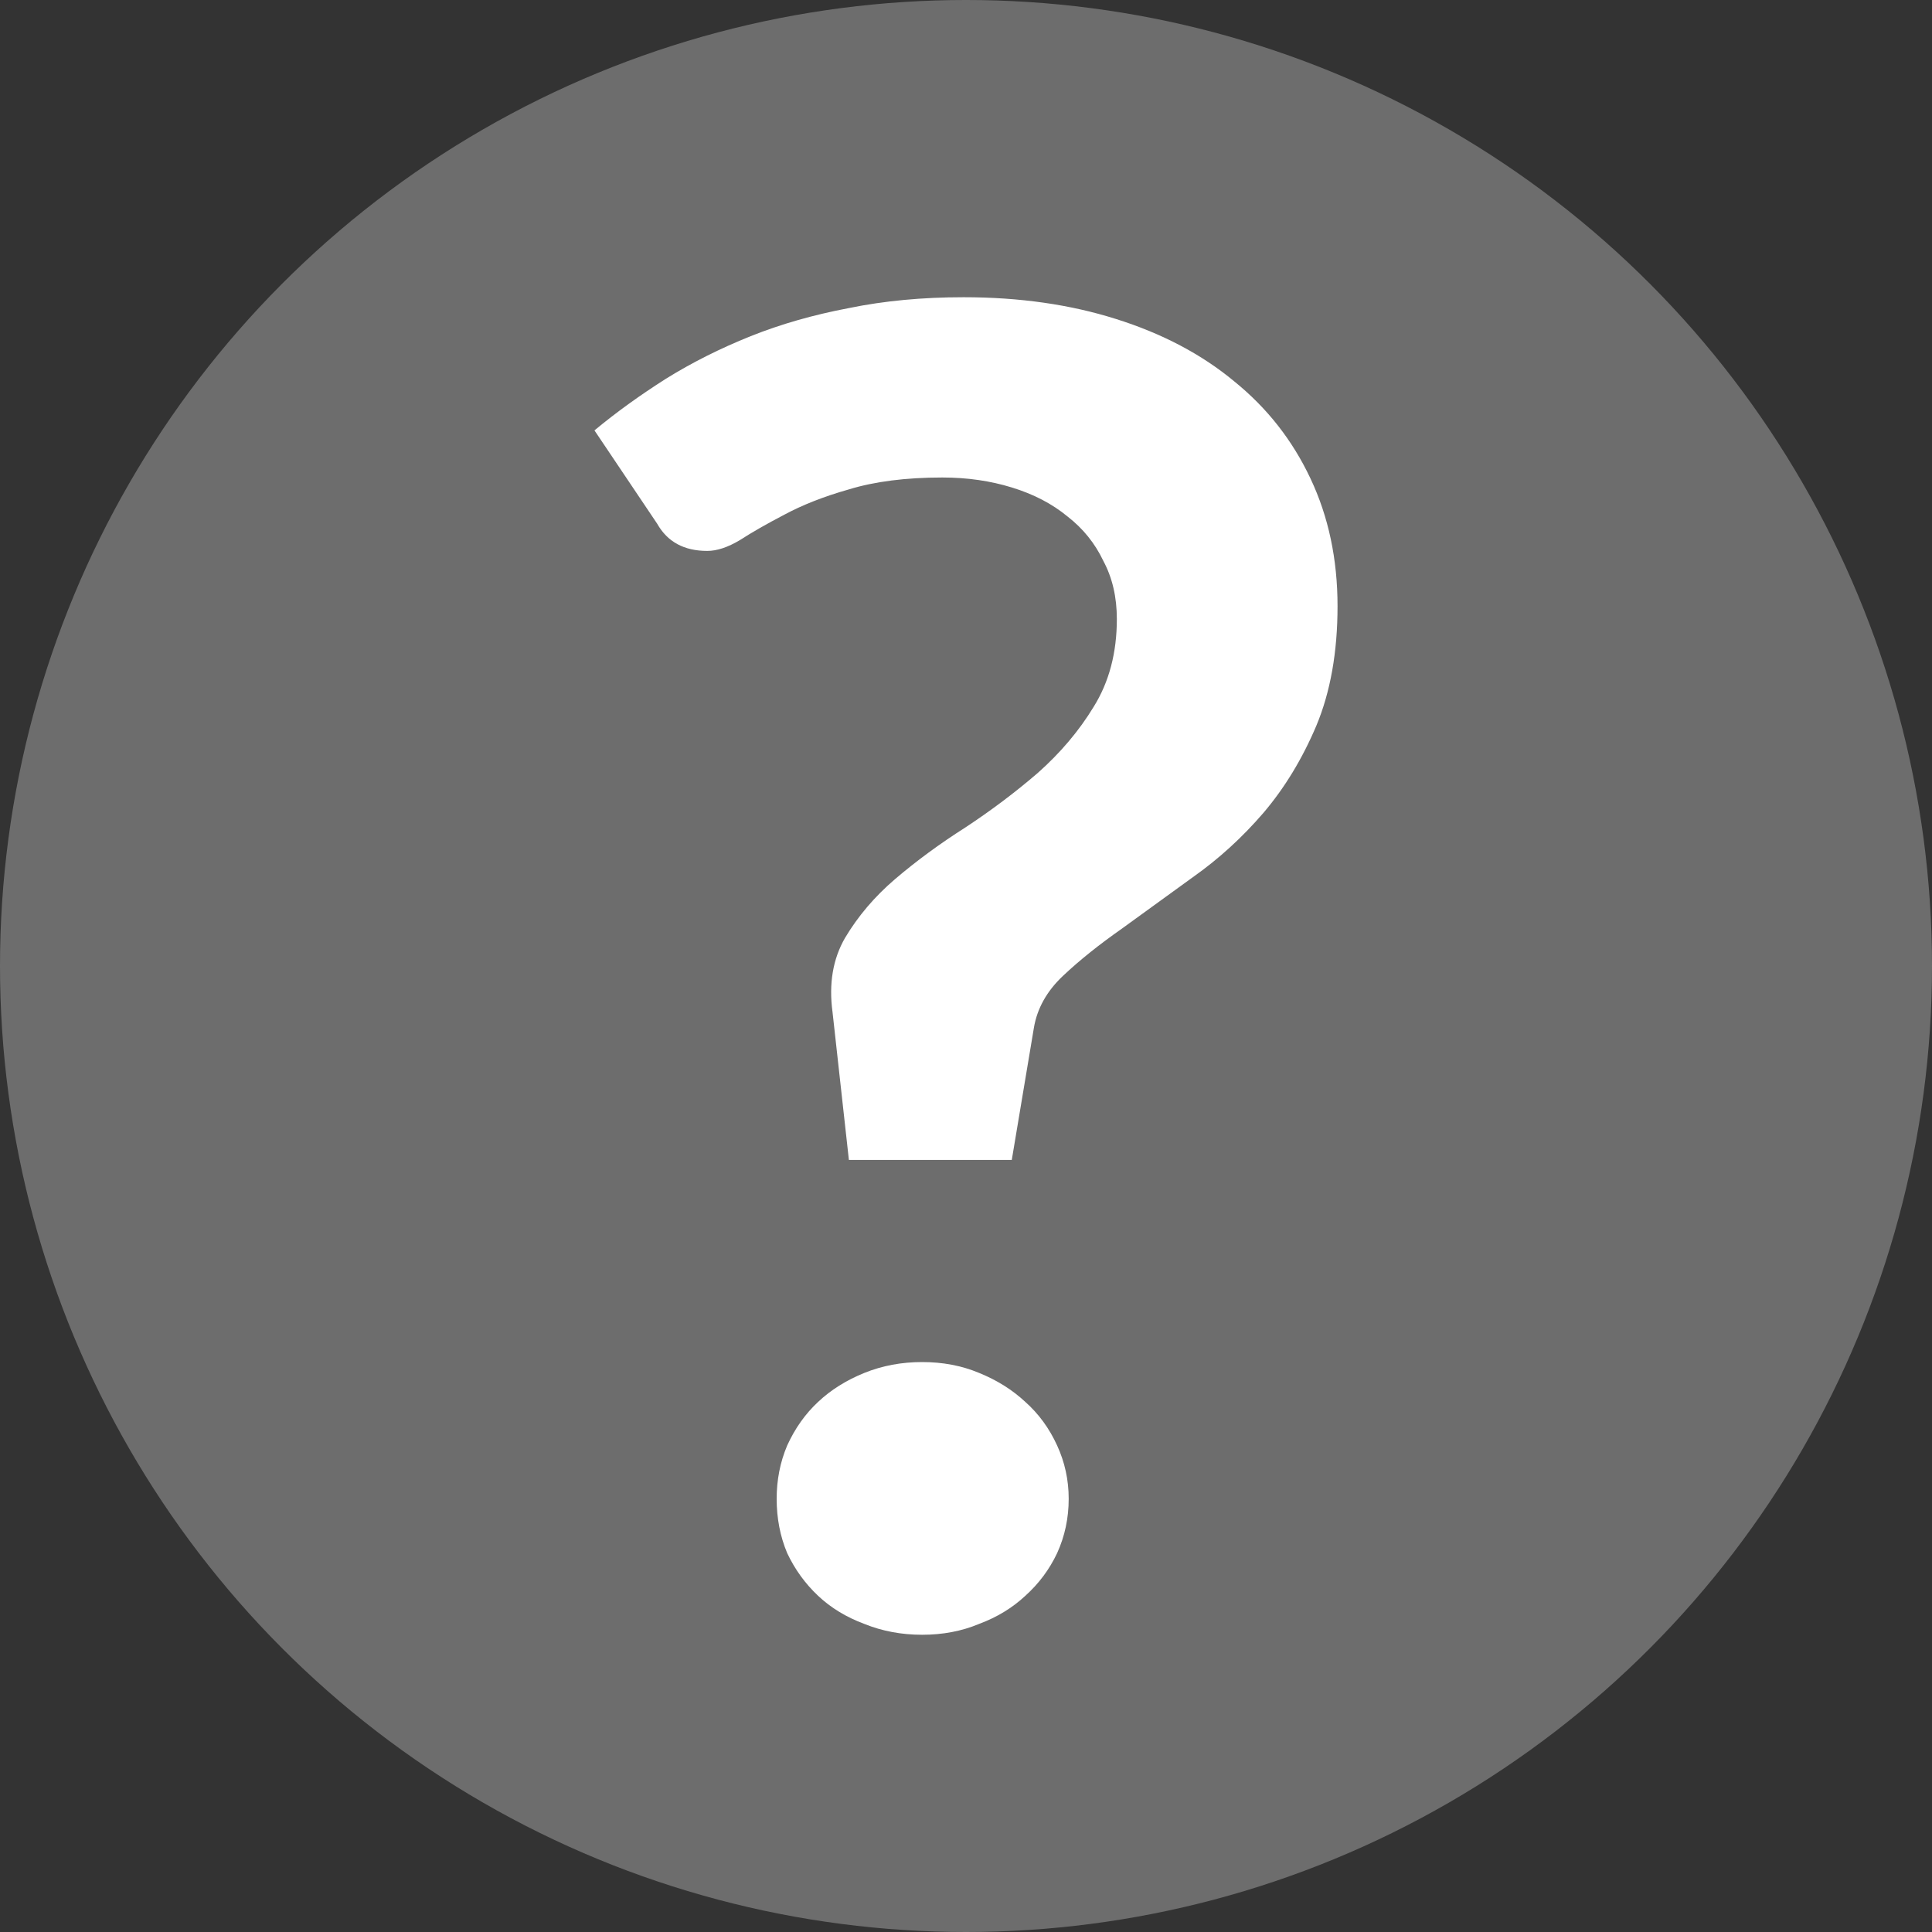<svg width="13" height="13" viewBox="0 0 13 13" fill="none" xmlns="http://www.w3.org/2000/svg">
<rect x="0" y="0" width="13" height="13" fill="#333333" stroke="none"/>
<circle cx="6.5" cy="6.5" r="6.5" fill="#6D6D6D"/>
<path d="M4 2.896C4.147 2.774 4.307 2.659 4.48 2.549C4.657 2.439 4.847 2.344 5.051 2.262C5.254 2.181 5.474 2.118 5.712 2.073C5.95 2.024 6.207 2 6.484 2C6.86 2 7.201 2.049 7.508 2.146C7.82 2.244 8.086 2.384 8.306 2.567C8.527 2.746 8.697 2.963 8.818 3.22C8.939 3.476 9 3.762 9 4.079C9 4.388 8.952 4.657 8.857 4.884C8.762 5.108 8.643 5.303 8.501 5.47C8.358 5.636 8.2 5.78 8.027 5.902C7.859 6.024 7.699 6.14 7.547 6.25C7.396 6.356 7.264 6.461 7.152 6.567C7.044 6.669 6.979 6.785 6.957 6.915L6.808 7.805H5.712L5.602 6.811C5.576 6.62 5.604 6.453 5.686 6.311C5.773 6.165 5.885 6.033 6.023 5.915C6.166 5.793 6.324 5.677 6.497 5.567C6.67 5.453 6.832 5.331 6.983 5.201C7.134 5.067 7.26 4.919 7.359 4.756C7.463 4.589 7.515 4.392 7.515 4.165C7.515 4.018 7.485 3.888 7.424 3.774C7.368 3.656 7.288 3.557 7.184 3.476C7.08 3.39 6.955 3.325 6.808 3.28C6.665 3.236 6.51 3.213 6.341 3.213C6.095 3.213 5.885 3.24 5.712 3.293C5.543 3.341 5.399 3.398 5.278 3.463C5.161 3.524 5.061 3.581 4.979 3.634C4.897 3.683 4.824 3.707 4.759 3.707C4.603 3.707 4.491 3.646 4.422 3.524L4 2.896ZM5.226 10.085C5.226 9.959 5.249 9.839 5.297 9.726C5.349 9.612 5.418 9.514 5.505 9.433C5.591 9.352 5.695 9.287 5.816 9.238C5.937 9.189 6.067 9.165 6.205 9.165C6.343 9.165 6.471 9.189 6.588 9.238C6.709 9.287 6.812 9.352 6.899 9.433C6.99 9.514 7.061 9.612 7.113 9.726C7.165 9.839 7.191 9.959 7.191 10.085C7.191 10.215 7.165 10.337 7.113 10.451C7.061 10.561 6.99 10.656 6.899 10.738C6.812 10.819 6.709 10.882 6.588 10.927C6.471 10.976 6.343 11 6.205 11C6.067 11 5.937 10.976 5.816 10.927C5.695 10.882 5.591 10.819 5.505 10.738C5.418 10.656 5.349 10.561 5.297 10.451C5.249 10.337 5.226 10.215 5.226 10.085Z" fill="white"/>
</svg>
